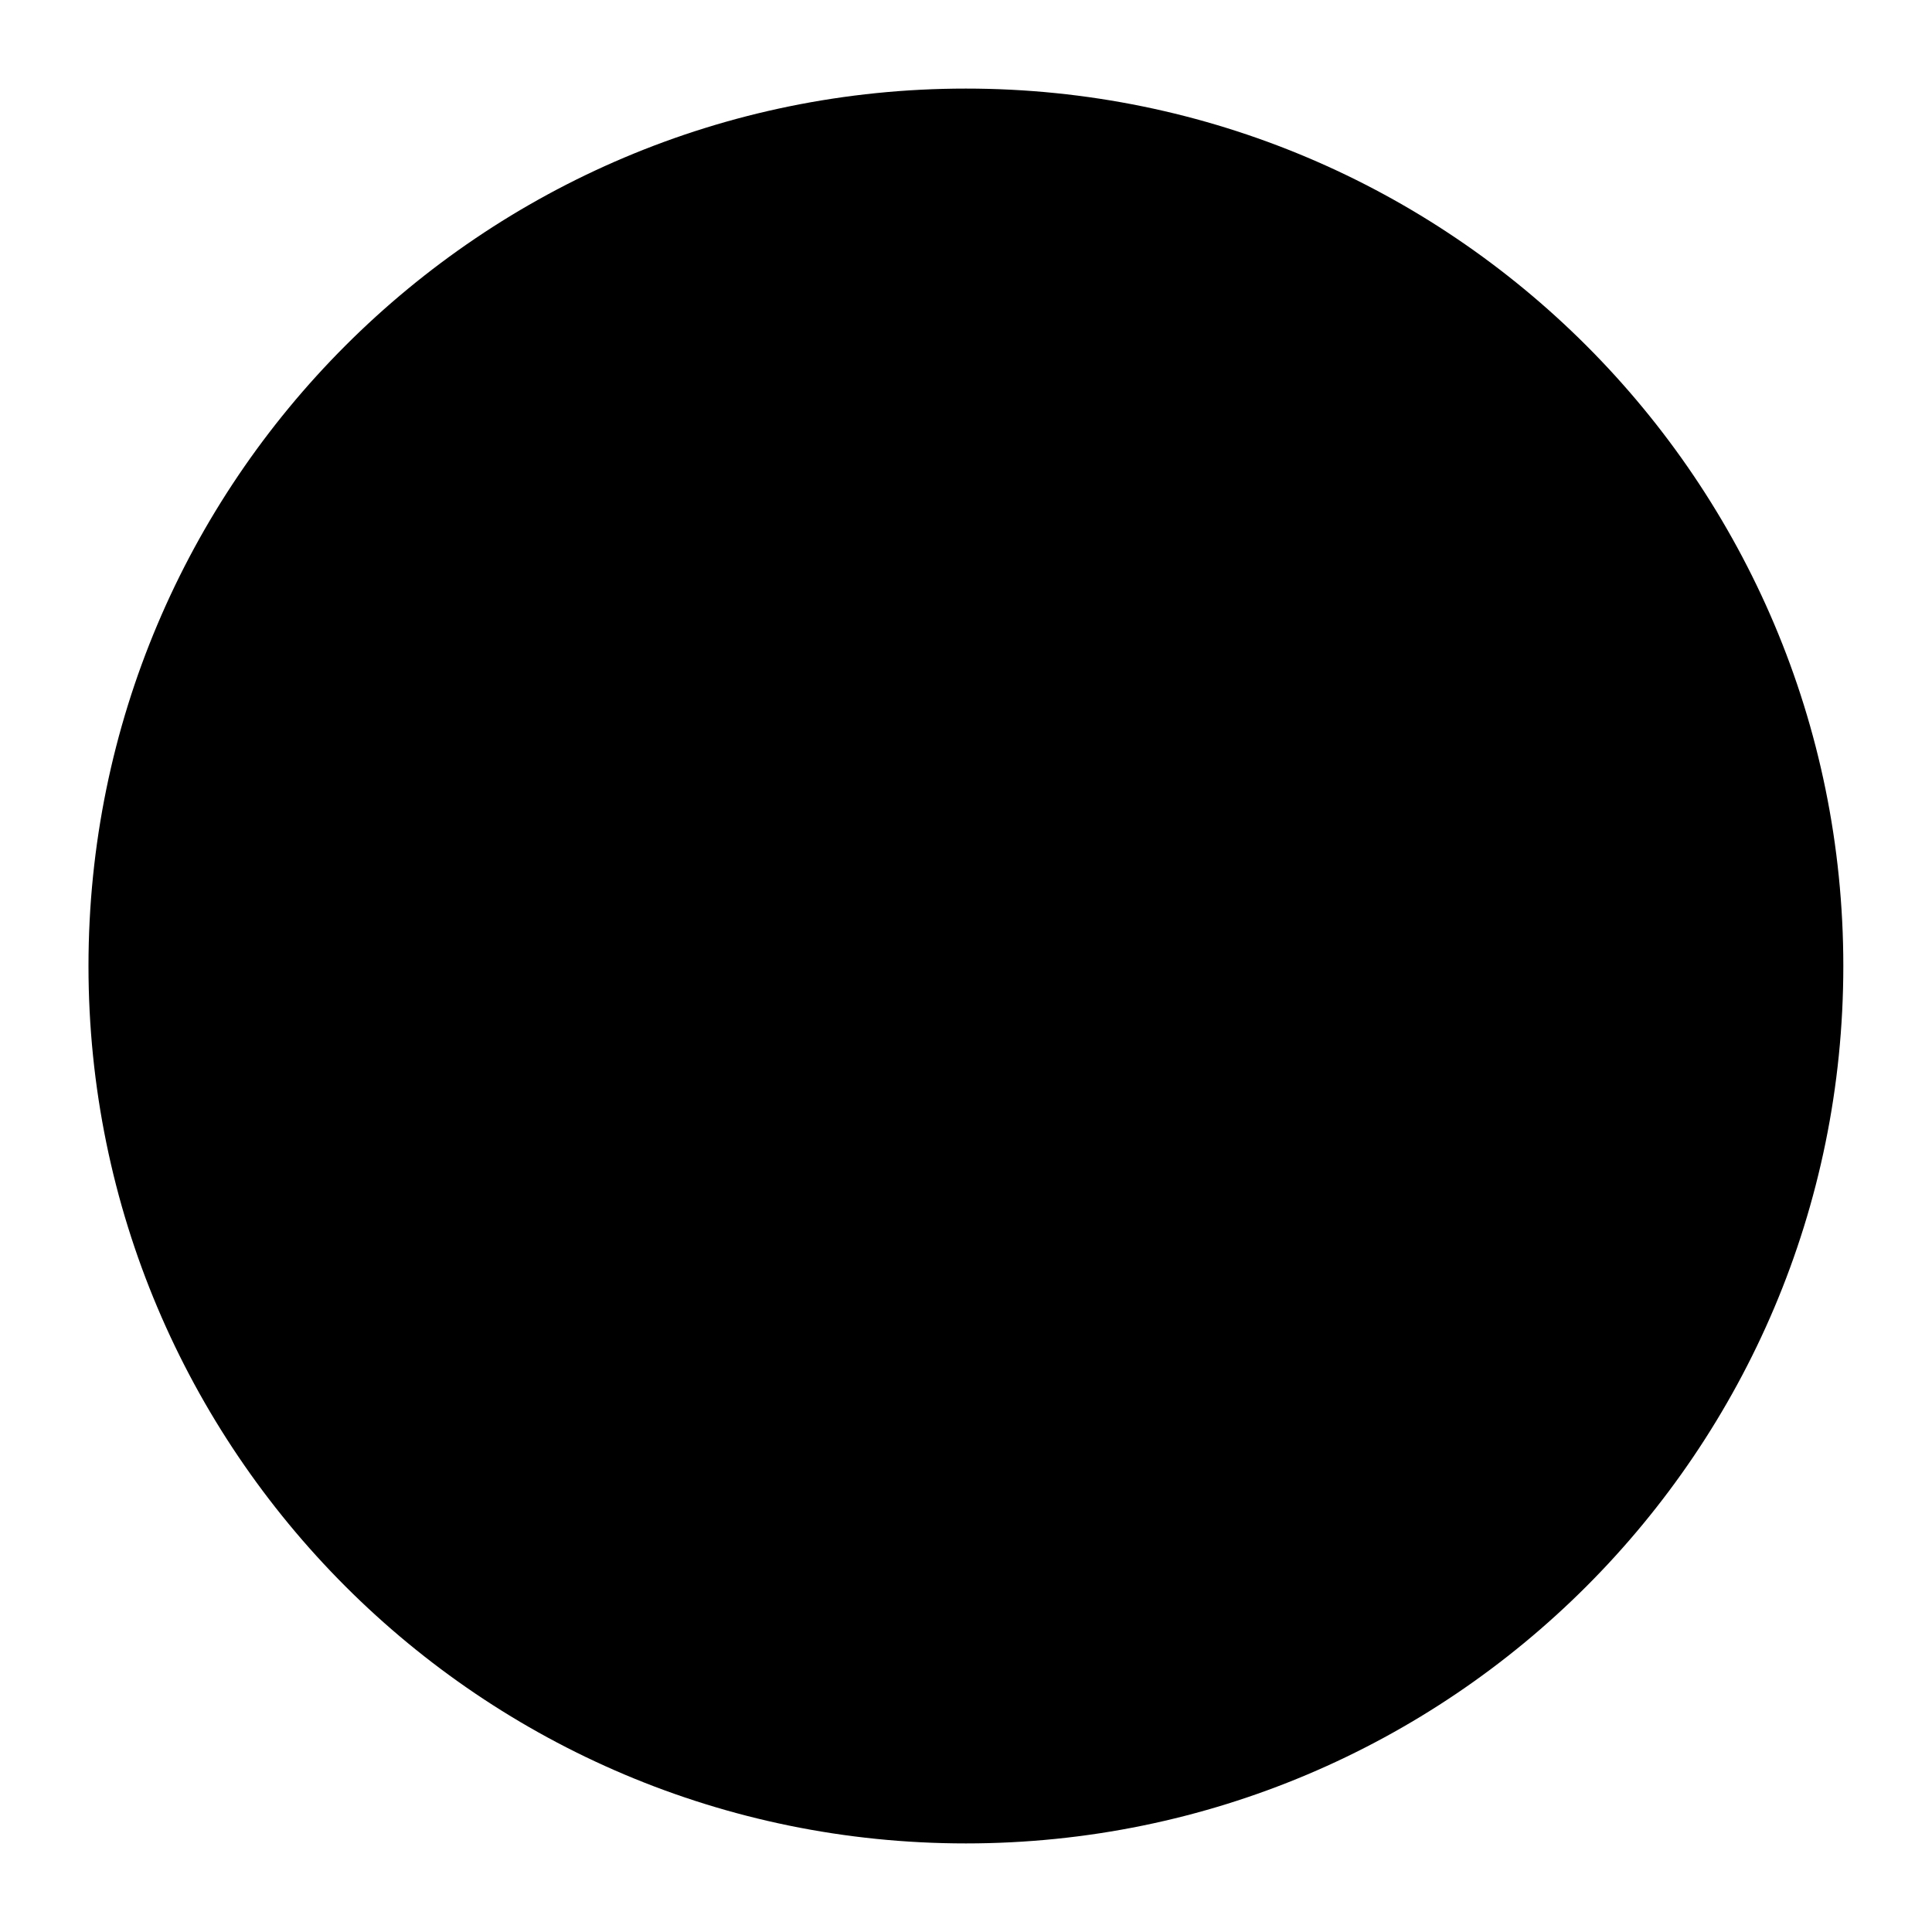 <svg viewBox="0 0 20 20" xmlns="http://www.w3.org/2000/svg"><path d="m9.999.917c-5.017 0-9.083 4.067-9.083 9.083 0 5.017 4.067 9.083 9.083 9.083 5.017 0 9.083-4.067 9.083-9.083 0-5.017-4.067-9.083-9.083-9.083z"/></svg>